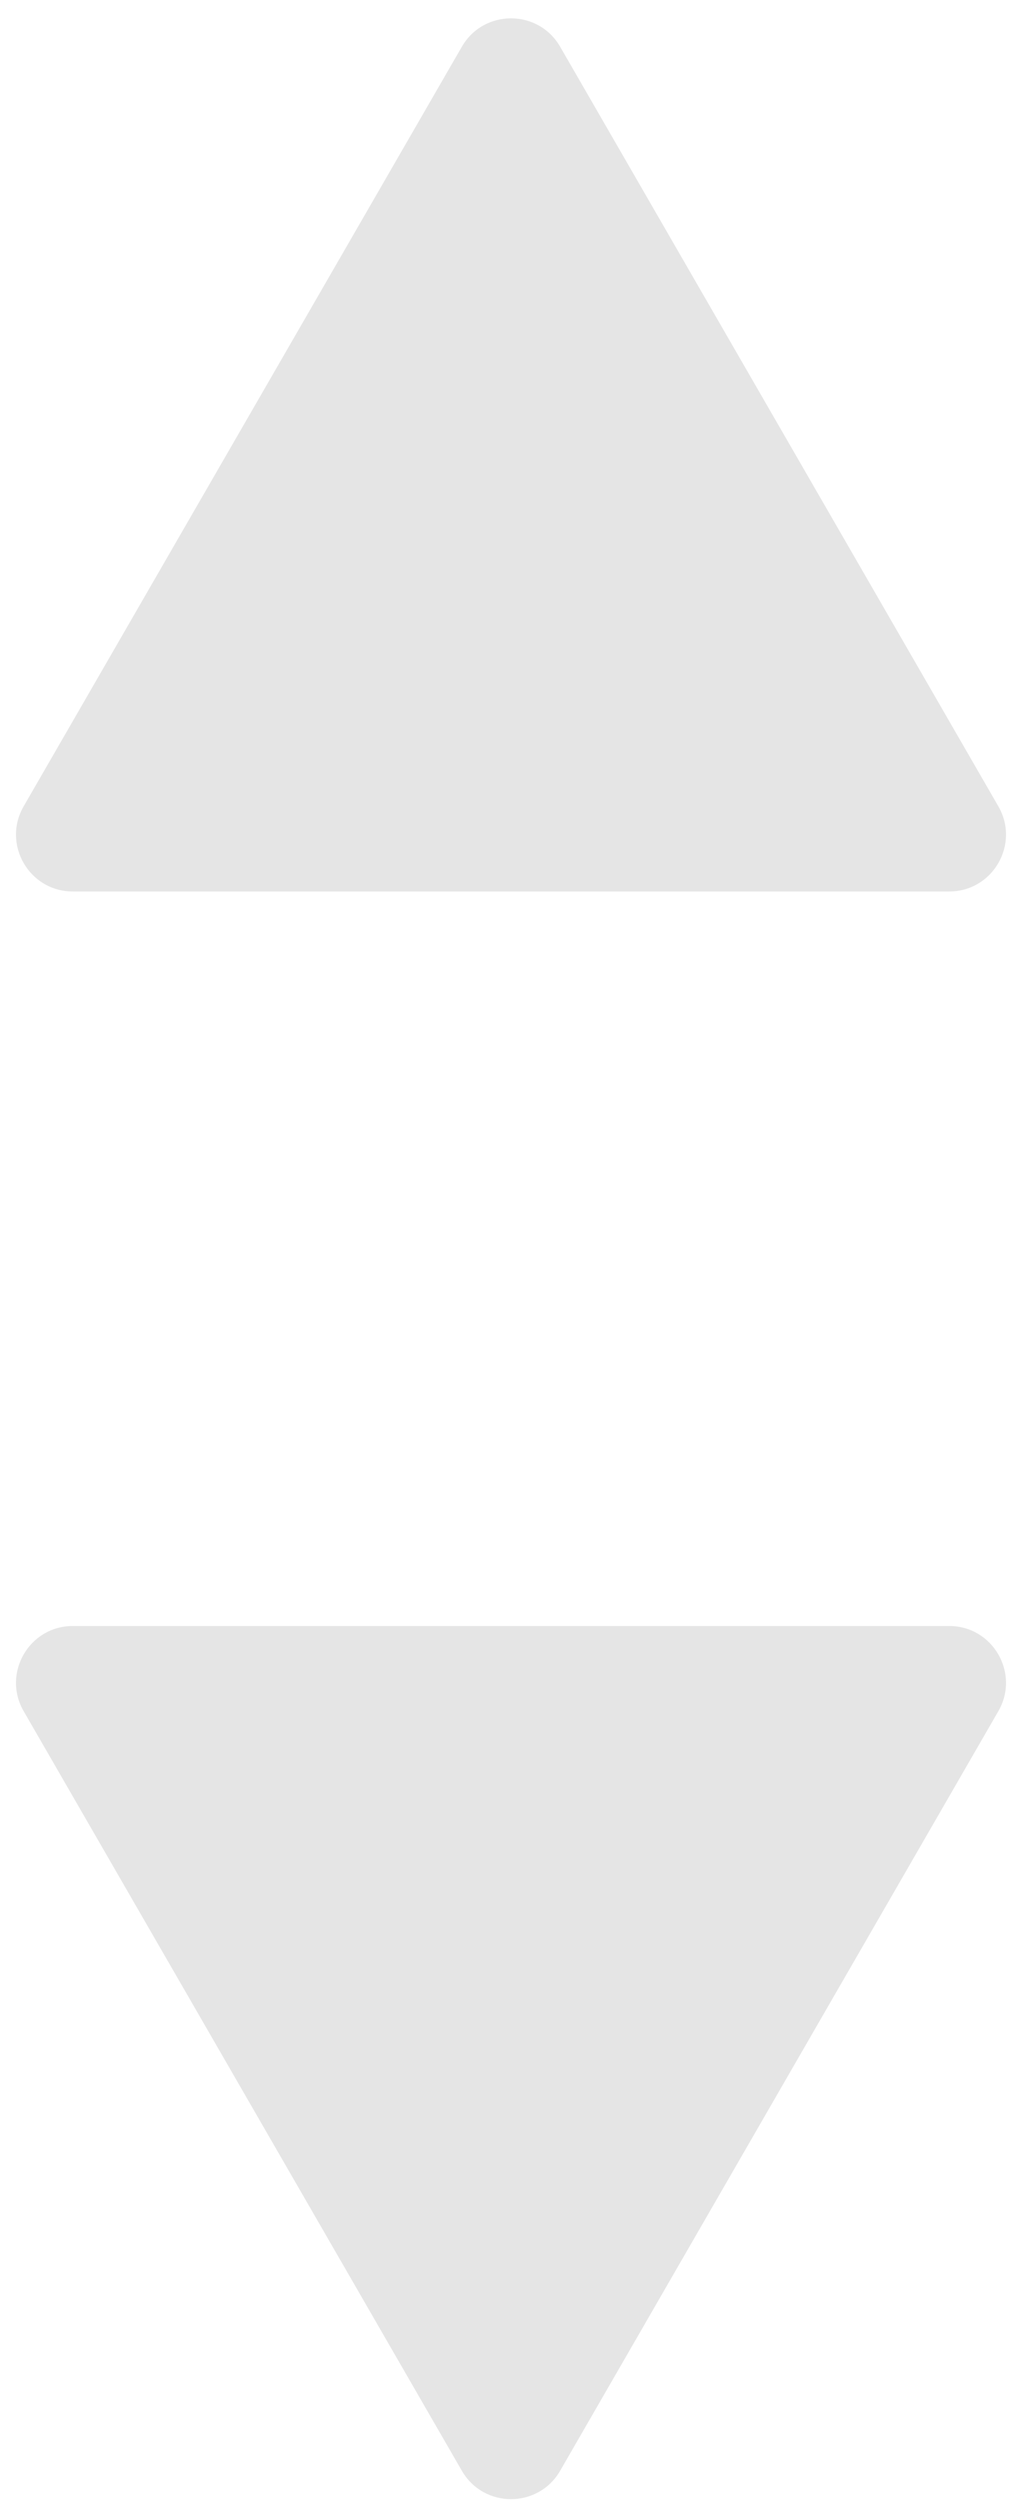 <svg width="18" height="44" viewBox="0 0 18 44" fill="none" xmlns="http://www.w3.org/2000/svg">
<path fill-rule="evenodd" clip-rule="evenodd" d="M9.866 0.823C9.481 0.156 8.519 0.156 8.134 0.823L0.417 14.19C0.032 14.857 0.513 15.69 1.283 15.69H16.717C17.487 15.69 17.968 14.857 17.583 14.19L9.866 0.823ZM8.134 43.484C8.519 44.151 9.481 44.151 9.866 43.484L17.583 30.117C17.968 29.451 17.487 28.617 16.717 28.617H1.283C0.513 28.617 0.032 29.451 0.417 30.117L8.134 43.484Z" fill="#E5E5E5"/>
</svg>

